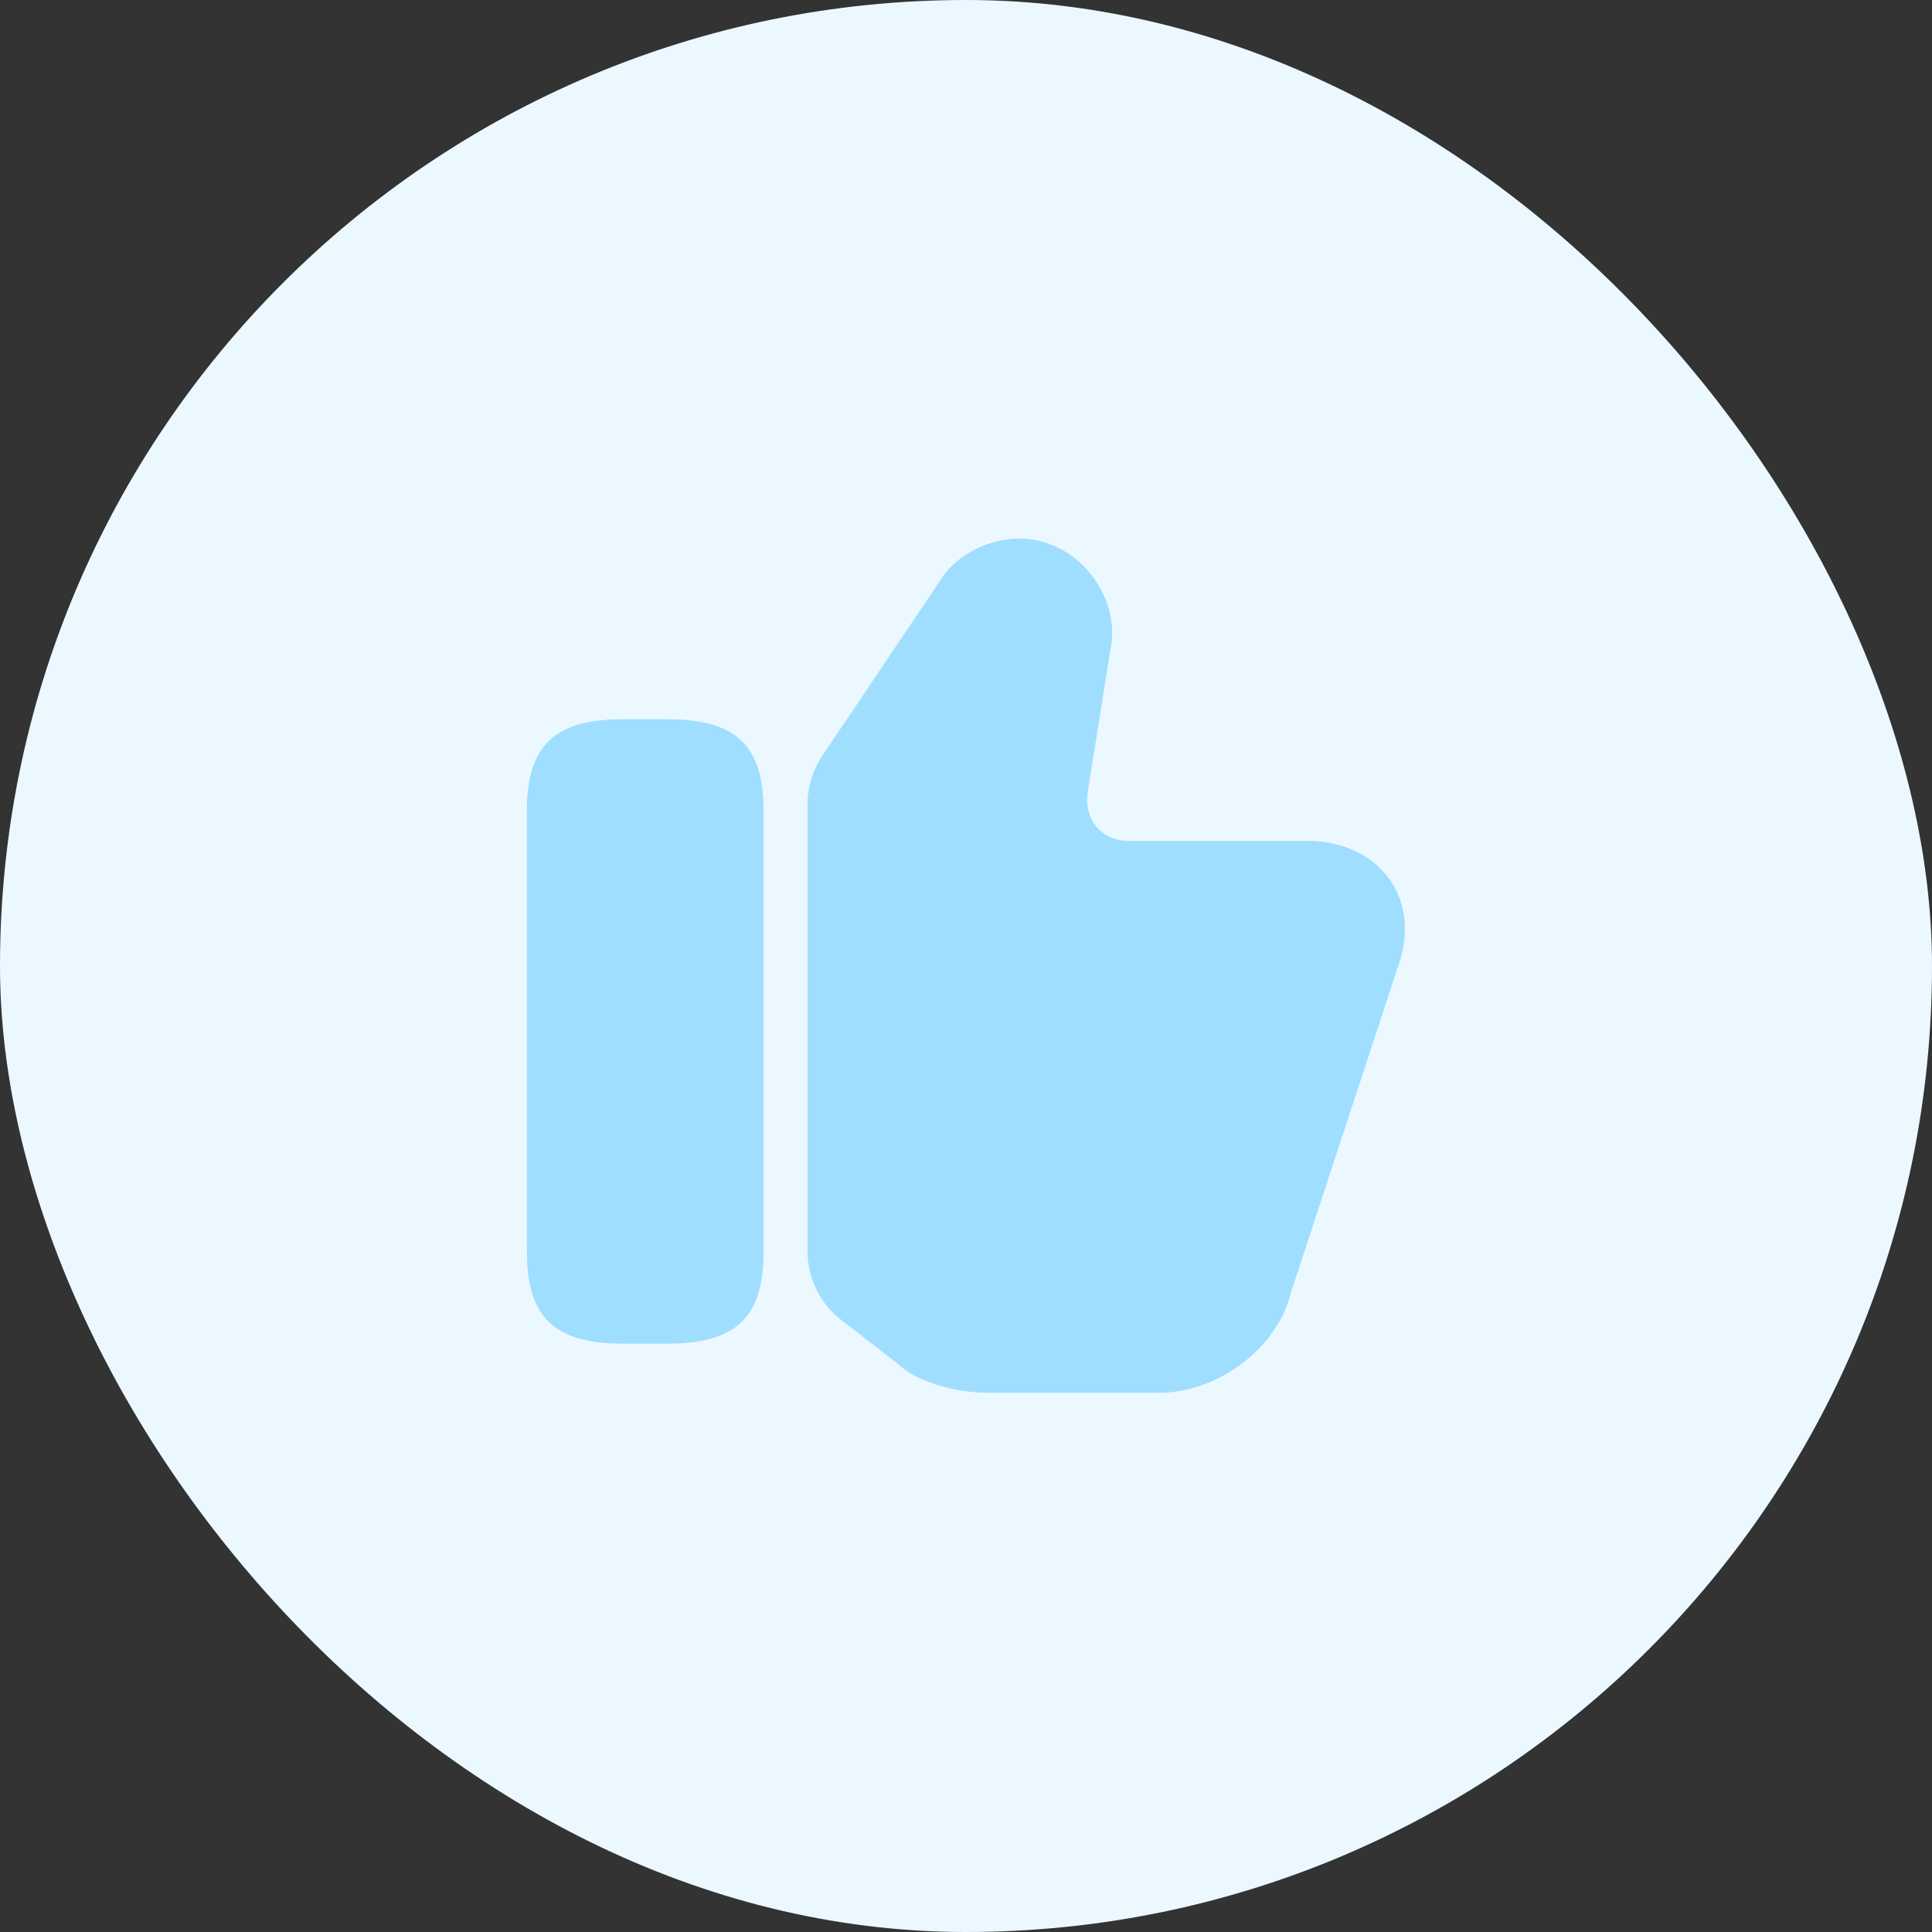 <svg width="88" height="88" viewBox="0 0 88 88" fill="none" xmlns="http://www.w3.org/2000/svg">
<rect x="0" y="0" width="88" height="88" fill="#333333" stroke="none"/>
<rect width="88" height="88" rx="44" fill="#ECF8FF"/>
<path d="M36.779 56.98V36.66C36.779 35.86 37.019 35.08 37.459 34.42L42.919 26.3C43.779 25 45.919 24.08 47.739 24.76C49.699 25.42 50.999 27.62 50.579 29.58L49.539 36.12C49.459 36.72 49.619 37.26 49.959 37.68C50.299 38.06 50.799 38.3 51.339 38.3H59.559C61.139 38.3 62.499 38.94 63.299 40.06C64.059 41.14 64.199 42.54 63.699 43.96L58.779 58.94C58.159 61.42 55.459 63.44 52.779 63.44H44.979C43.639 63.44 41.759 62.98 40.899 62.12L38.339 60.14C37.359 59.4 36.779 58.22 36.779 56.98Z" fill="#A0DEFF"/>
<path d="M30.42 32.76H28.36C25.26 32.76 24 33.96 24 36.92V57.04C24 60 25.26 61.2 28.36 61.2H30.42C33.52 61.2 34.78 60 34.78 57.04V36.92C34.78 33.96 33.52 32.76 30.42 32.76Z" fill="#A0DEFF"/>
</svg>
